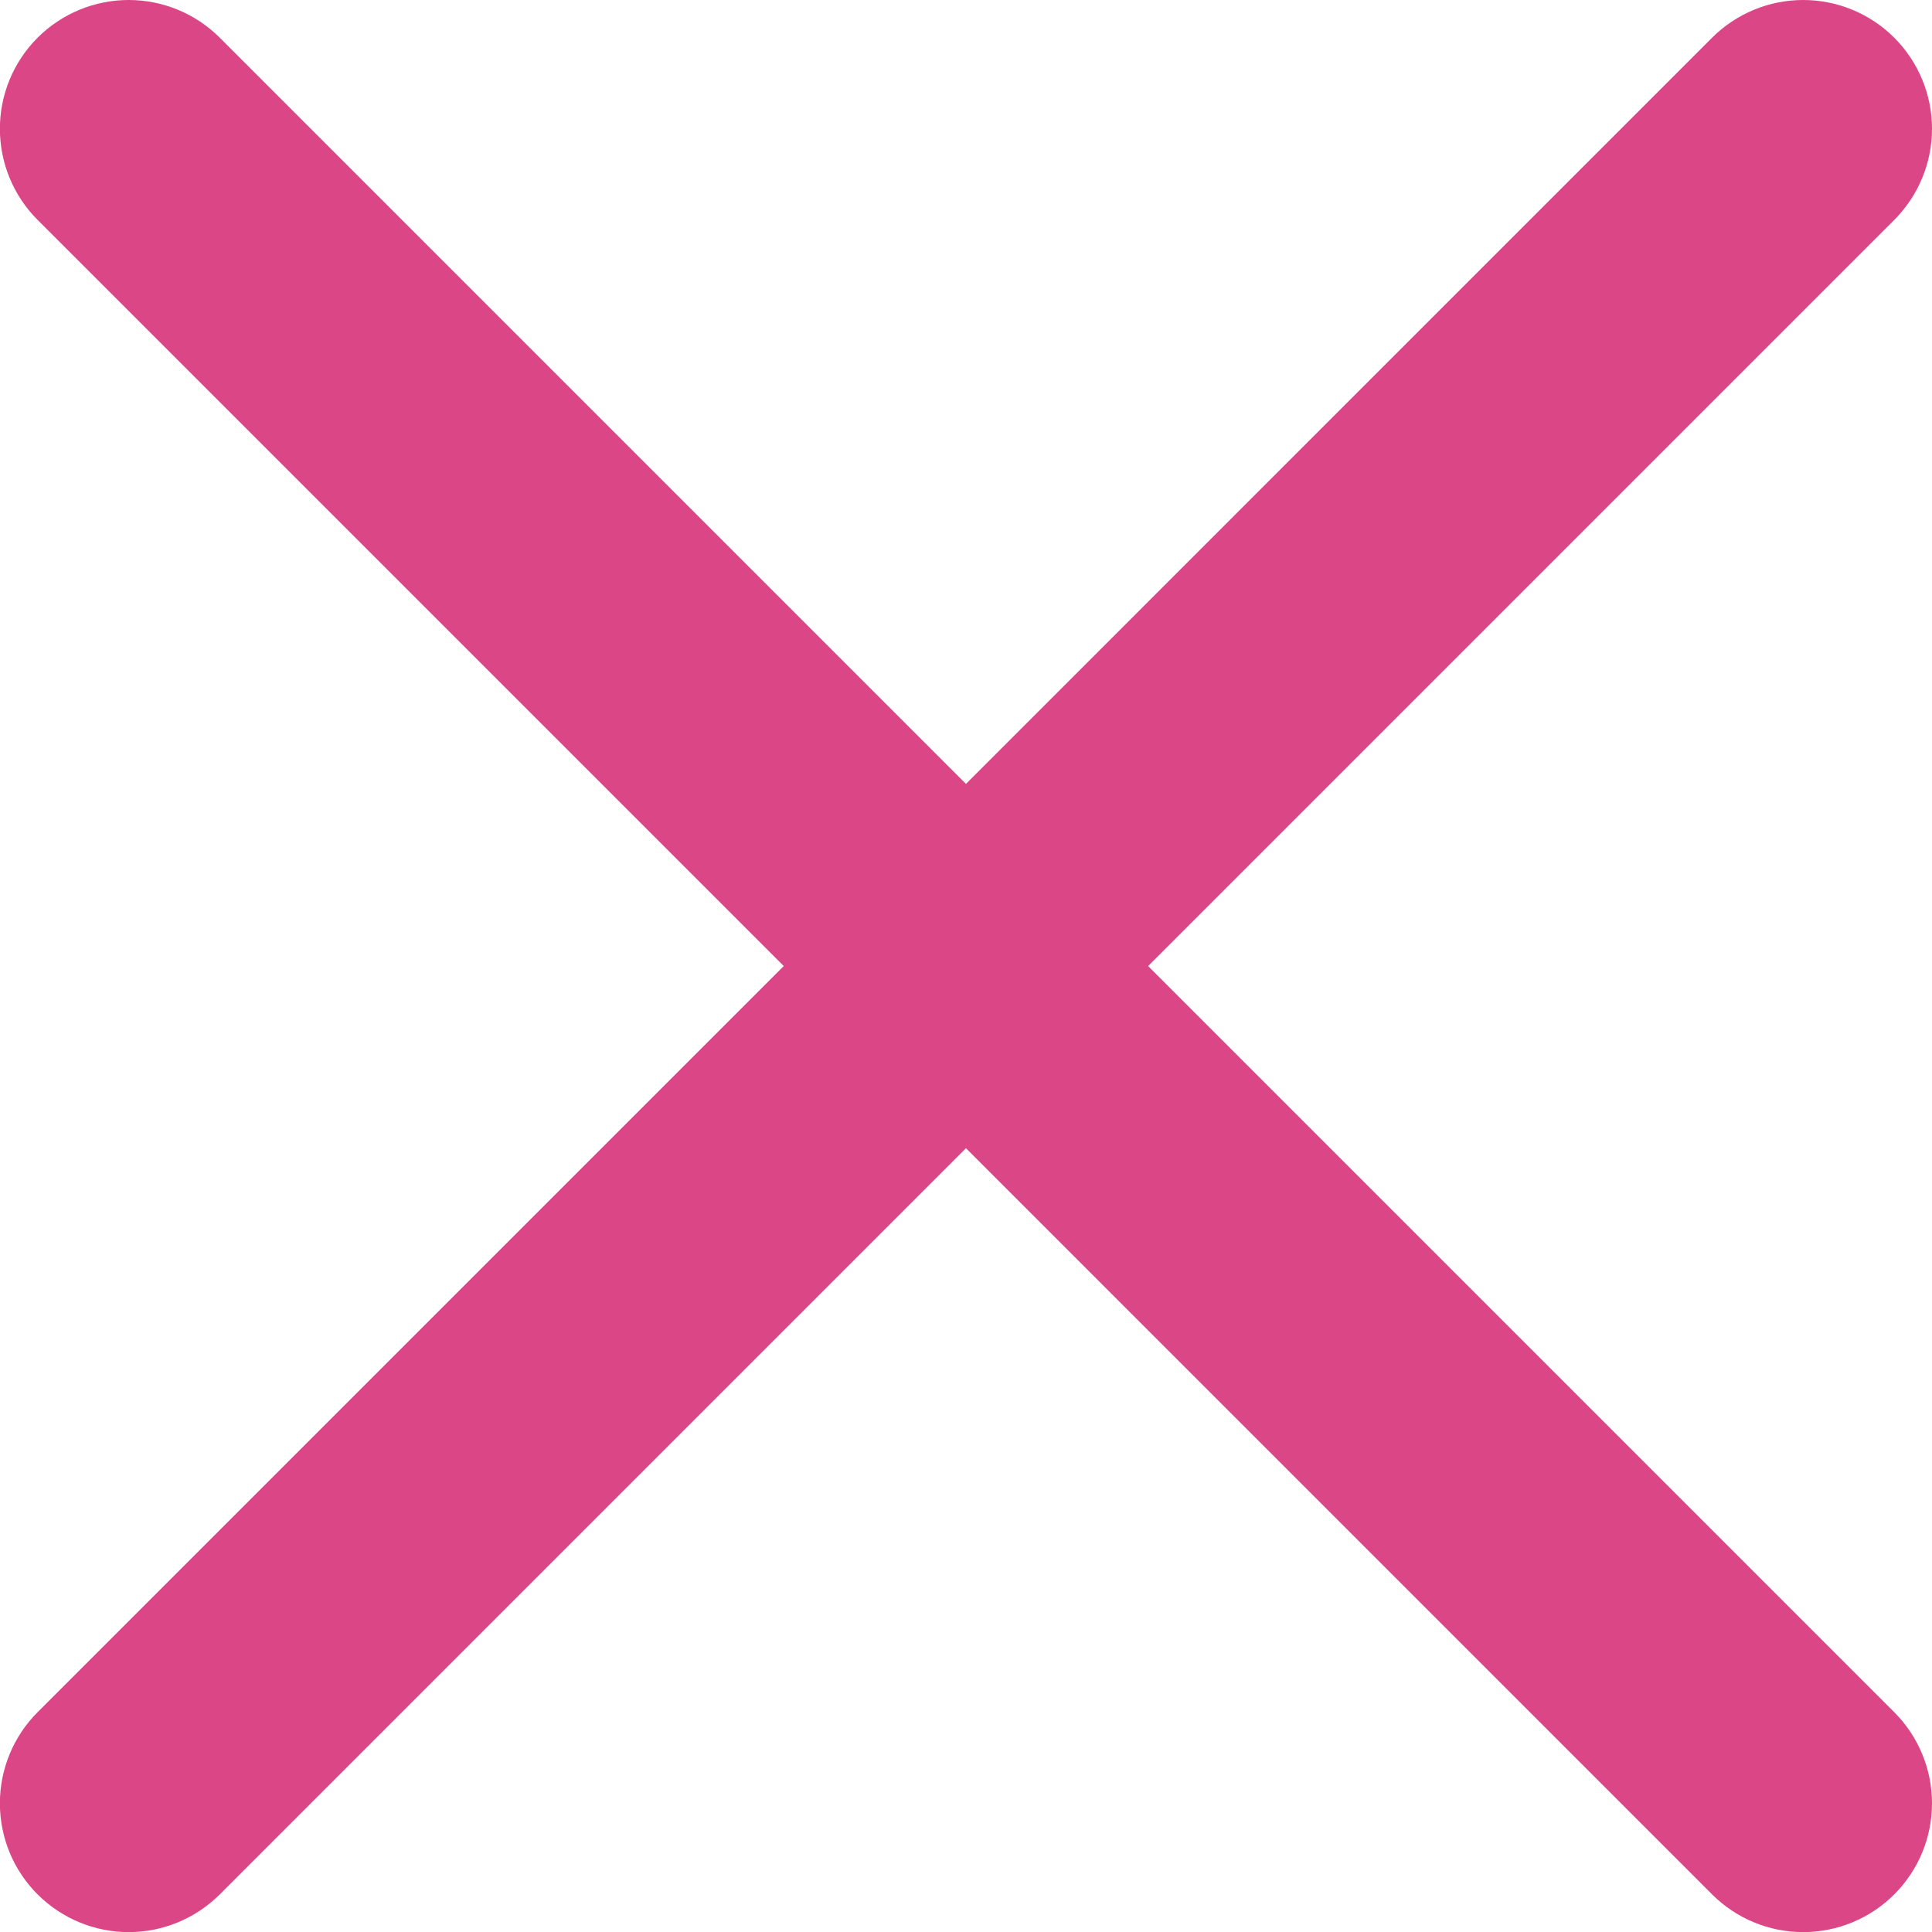 <svg width="35" height="35" viewBox="0 0 35 35" fill="none" xmlns="http://www.w3.org/2000/svg">
<g clip-path="url(#clip0_21_1338)">
<path d="M34.316 0.683C33.879 0.246 33.285 0 32.666 0C32.047 0 31.454 0.246 31.016 0.683L17.499 14.201L3.981 0.683C3.544 0.246 2.95 -0 2.331 -0C1.712 -0 1.119 0.246 0.681 0.683C0.243 1.121 -0.002 1.715 -0.002 2.333C-0.002 2.952 0.243 3.546 0.681 3.984L14.198 17.501L0.681 31.018C0.243 31.456 -0.002 32.05 -0.002 32.669C-0.002 33.288 0.243 33.881 0.681 34.319C1.119 34.756 1.712 35.002 2.331 35.002C2.95 35.002 3.544 34.756 3.981 34.319L17.499 20.801L31.016 34.319C31.454 34.756 32.047 35.002 32.666 35.002C33.285 35.002 33.879 34.756 34.316 34.319C34.754 33.881 35 33.288 35 32.669C35 32.05 34.754 31.456 34.316 31.018L20.799 17.501L34.316 3.984C34.754 3.546 35 2.952 35 2.333C35 1.715 34.754 1.121 34.316 0.683Z" fill="#DB4687"/>
</g>
<defs>
<clipPath id="clip0_21_1338">
<rect width="35" height="35" fill="white"/>
</clipPath>
</defs>
</svg>
